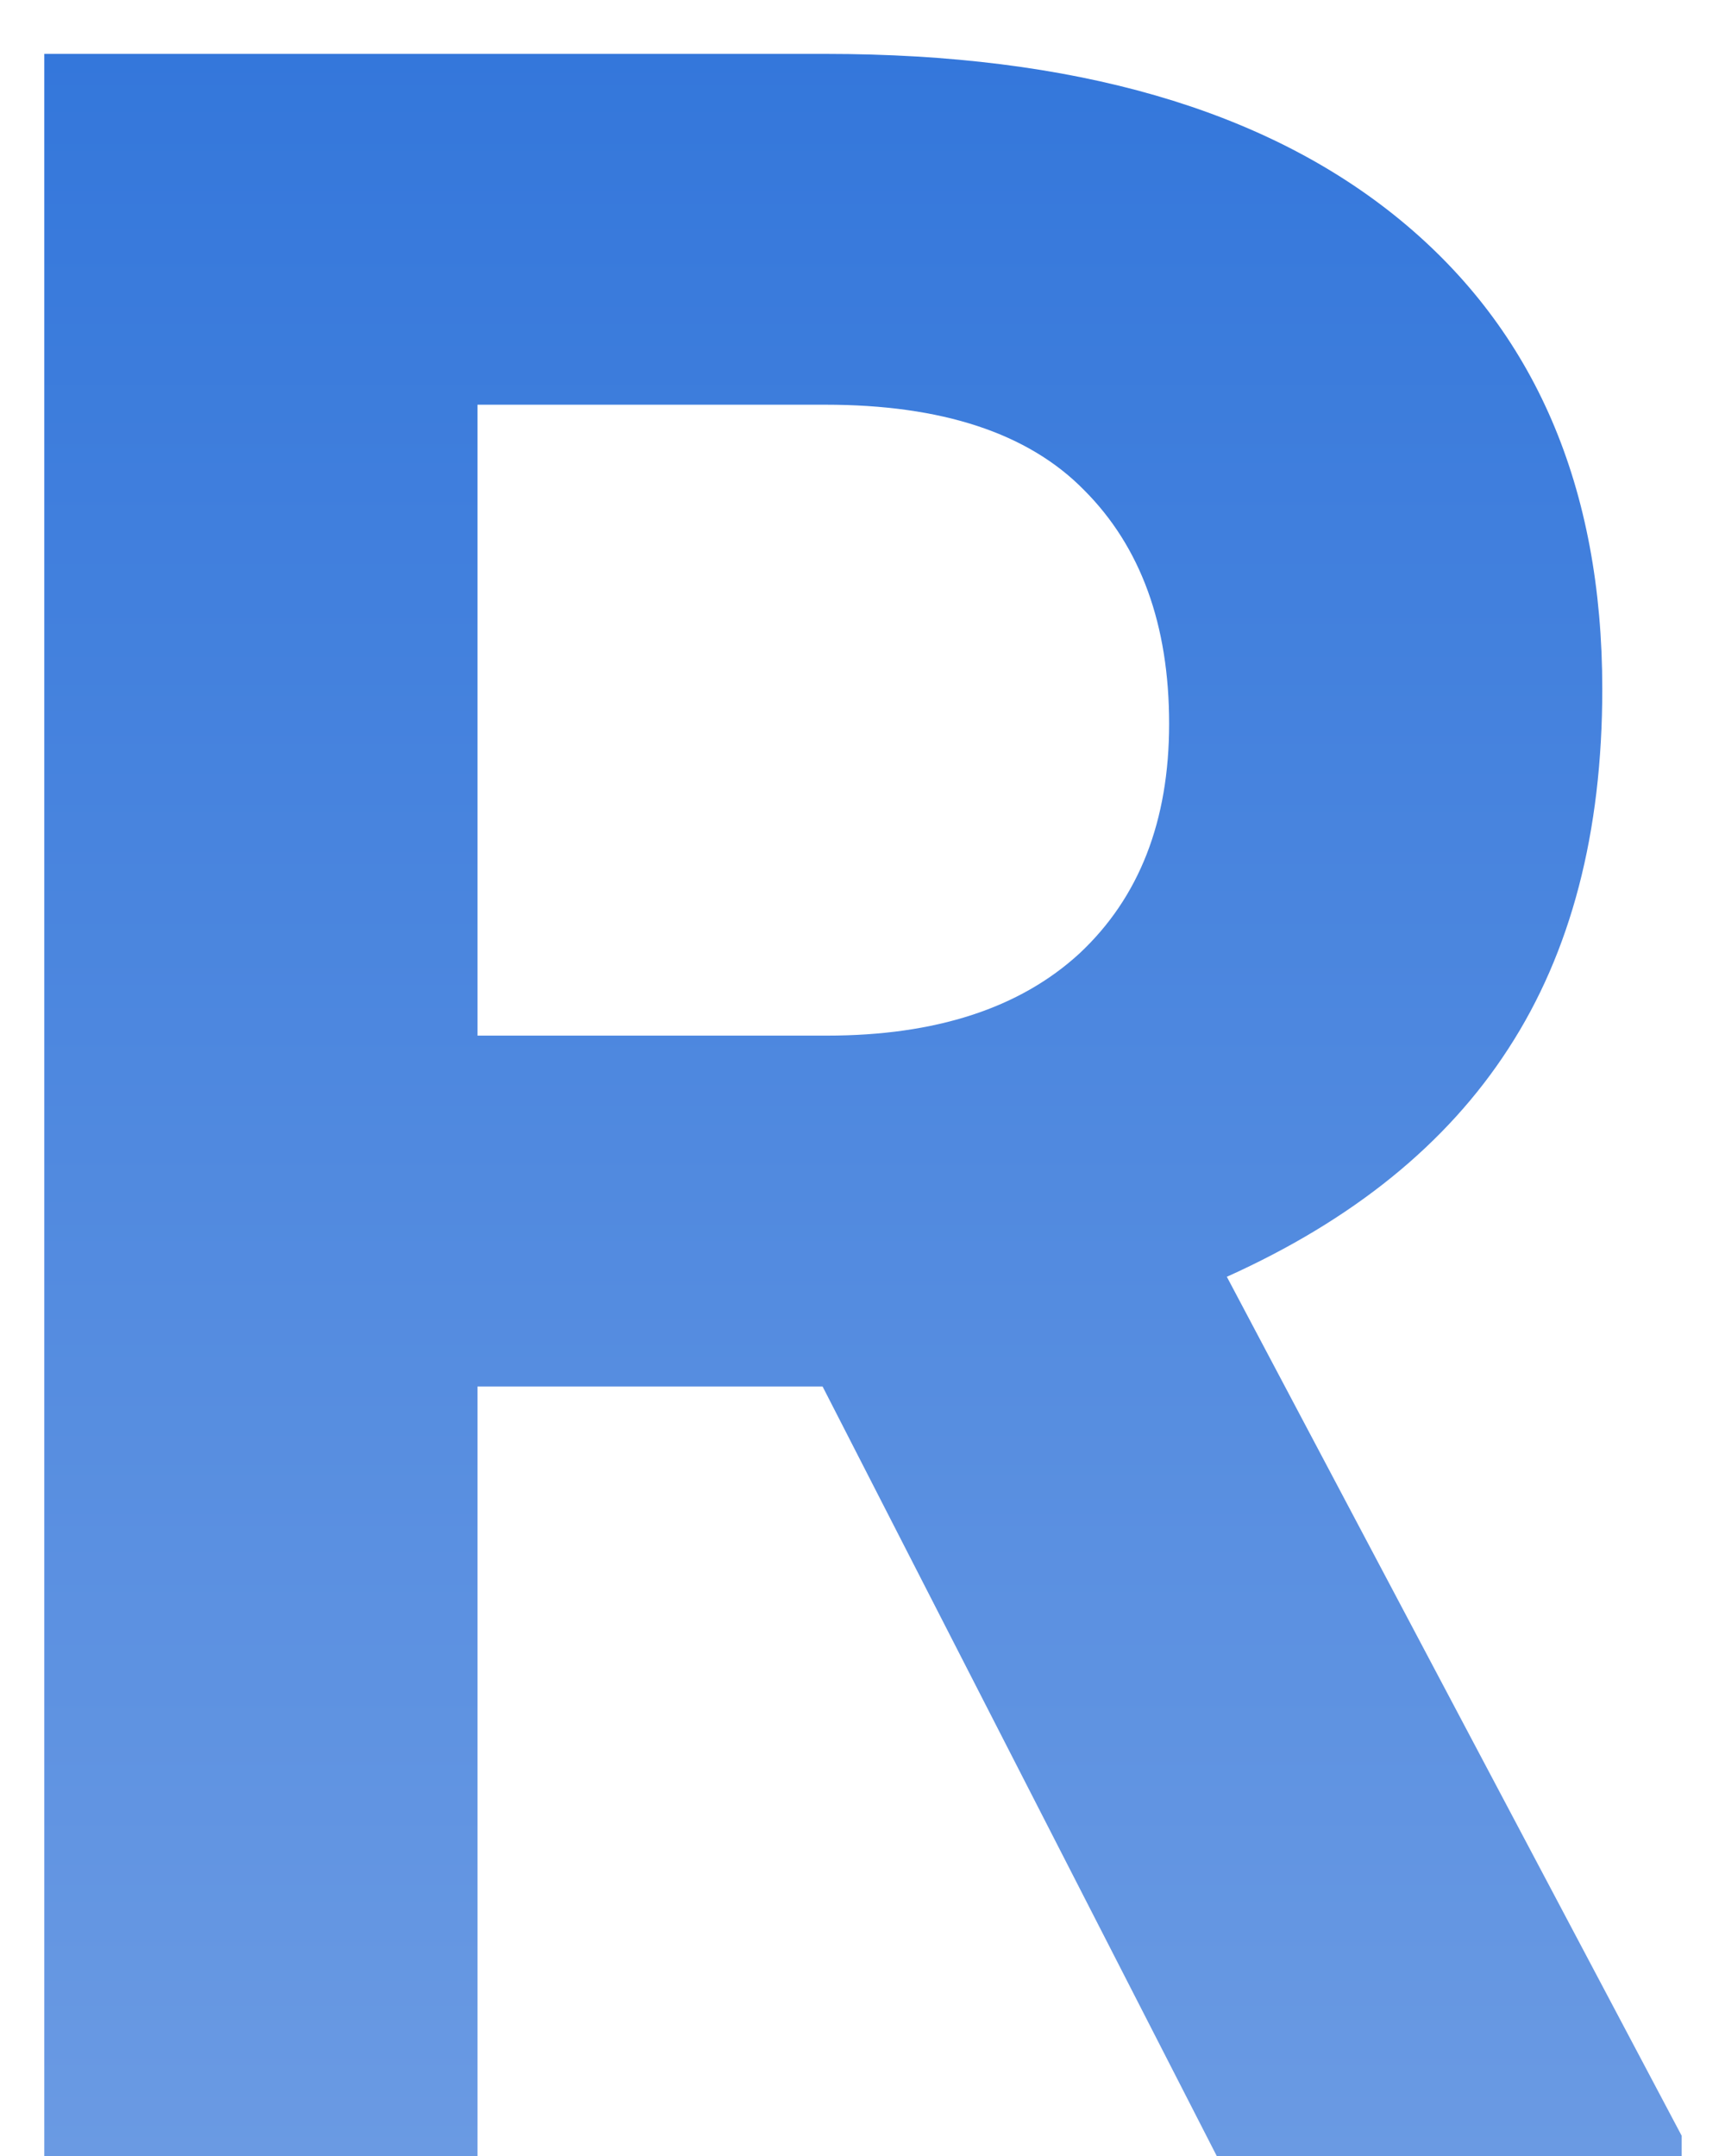 <svg width="28" height="35" viewBox="0 0 28 35" fill="none" xmlns="http://www.w3.org/2000/svg">
<g clip-path="url(#clip0_6_102)">
<path d="M13.352 22.508H7.75V35H0.719V0.875H13.398C17.43 0.875 20.539 1.773 22.727 3.57C24.914 5.367 26.008 7.906 26.008 11.188C26.008 13.516 25.5 15.461 24.484 17.023C23.484 18.57 21.961 19.805 19.914 20.727L27.297 34.672V35H19.75L13.352 22.508ZM7.75 16.812H13.422C15.188 16.812 16.555 16.367 17.523 15.477C18.492 14.57 18.977 13.328 18.977 11.75C18.977 10.141 18.516 8.875 17.594 7.953C16.688 7.031 15.289 6.57 13.398 6.57H7.75V16.812Z" fill="url(#paint0_linear_6_102)"/>
</g>
<defs>
<linearGradient id="paint0_linear_6_102" x1="14.008" y1="0.875" x2="14.008" y2="35" gradientUnits="userSpaceOnUse">
<stop stop-color="#3477DB"/>
<stop offset="1" stop-color="#6A9AE3"/>
</linearGradient>
<clipPath id="clip0_6_102">
<rect width="28" height="35" fill="white"/>
</clipPath>
</defs>
</svg>
